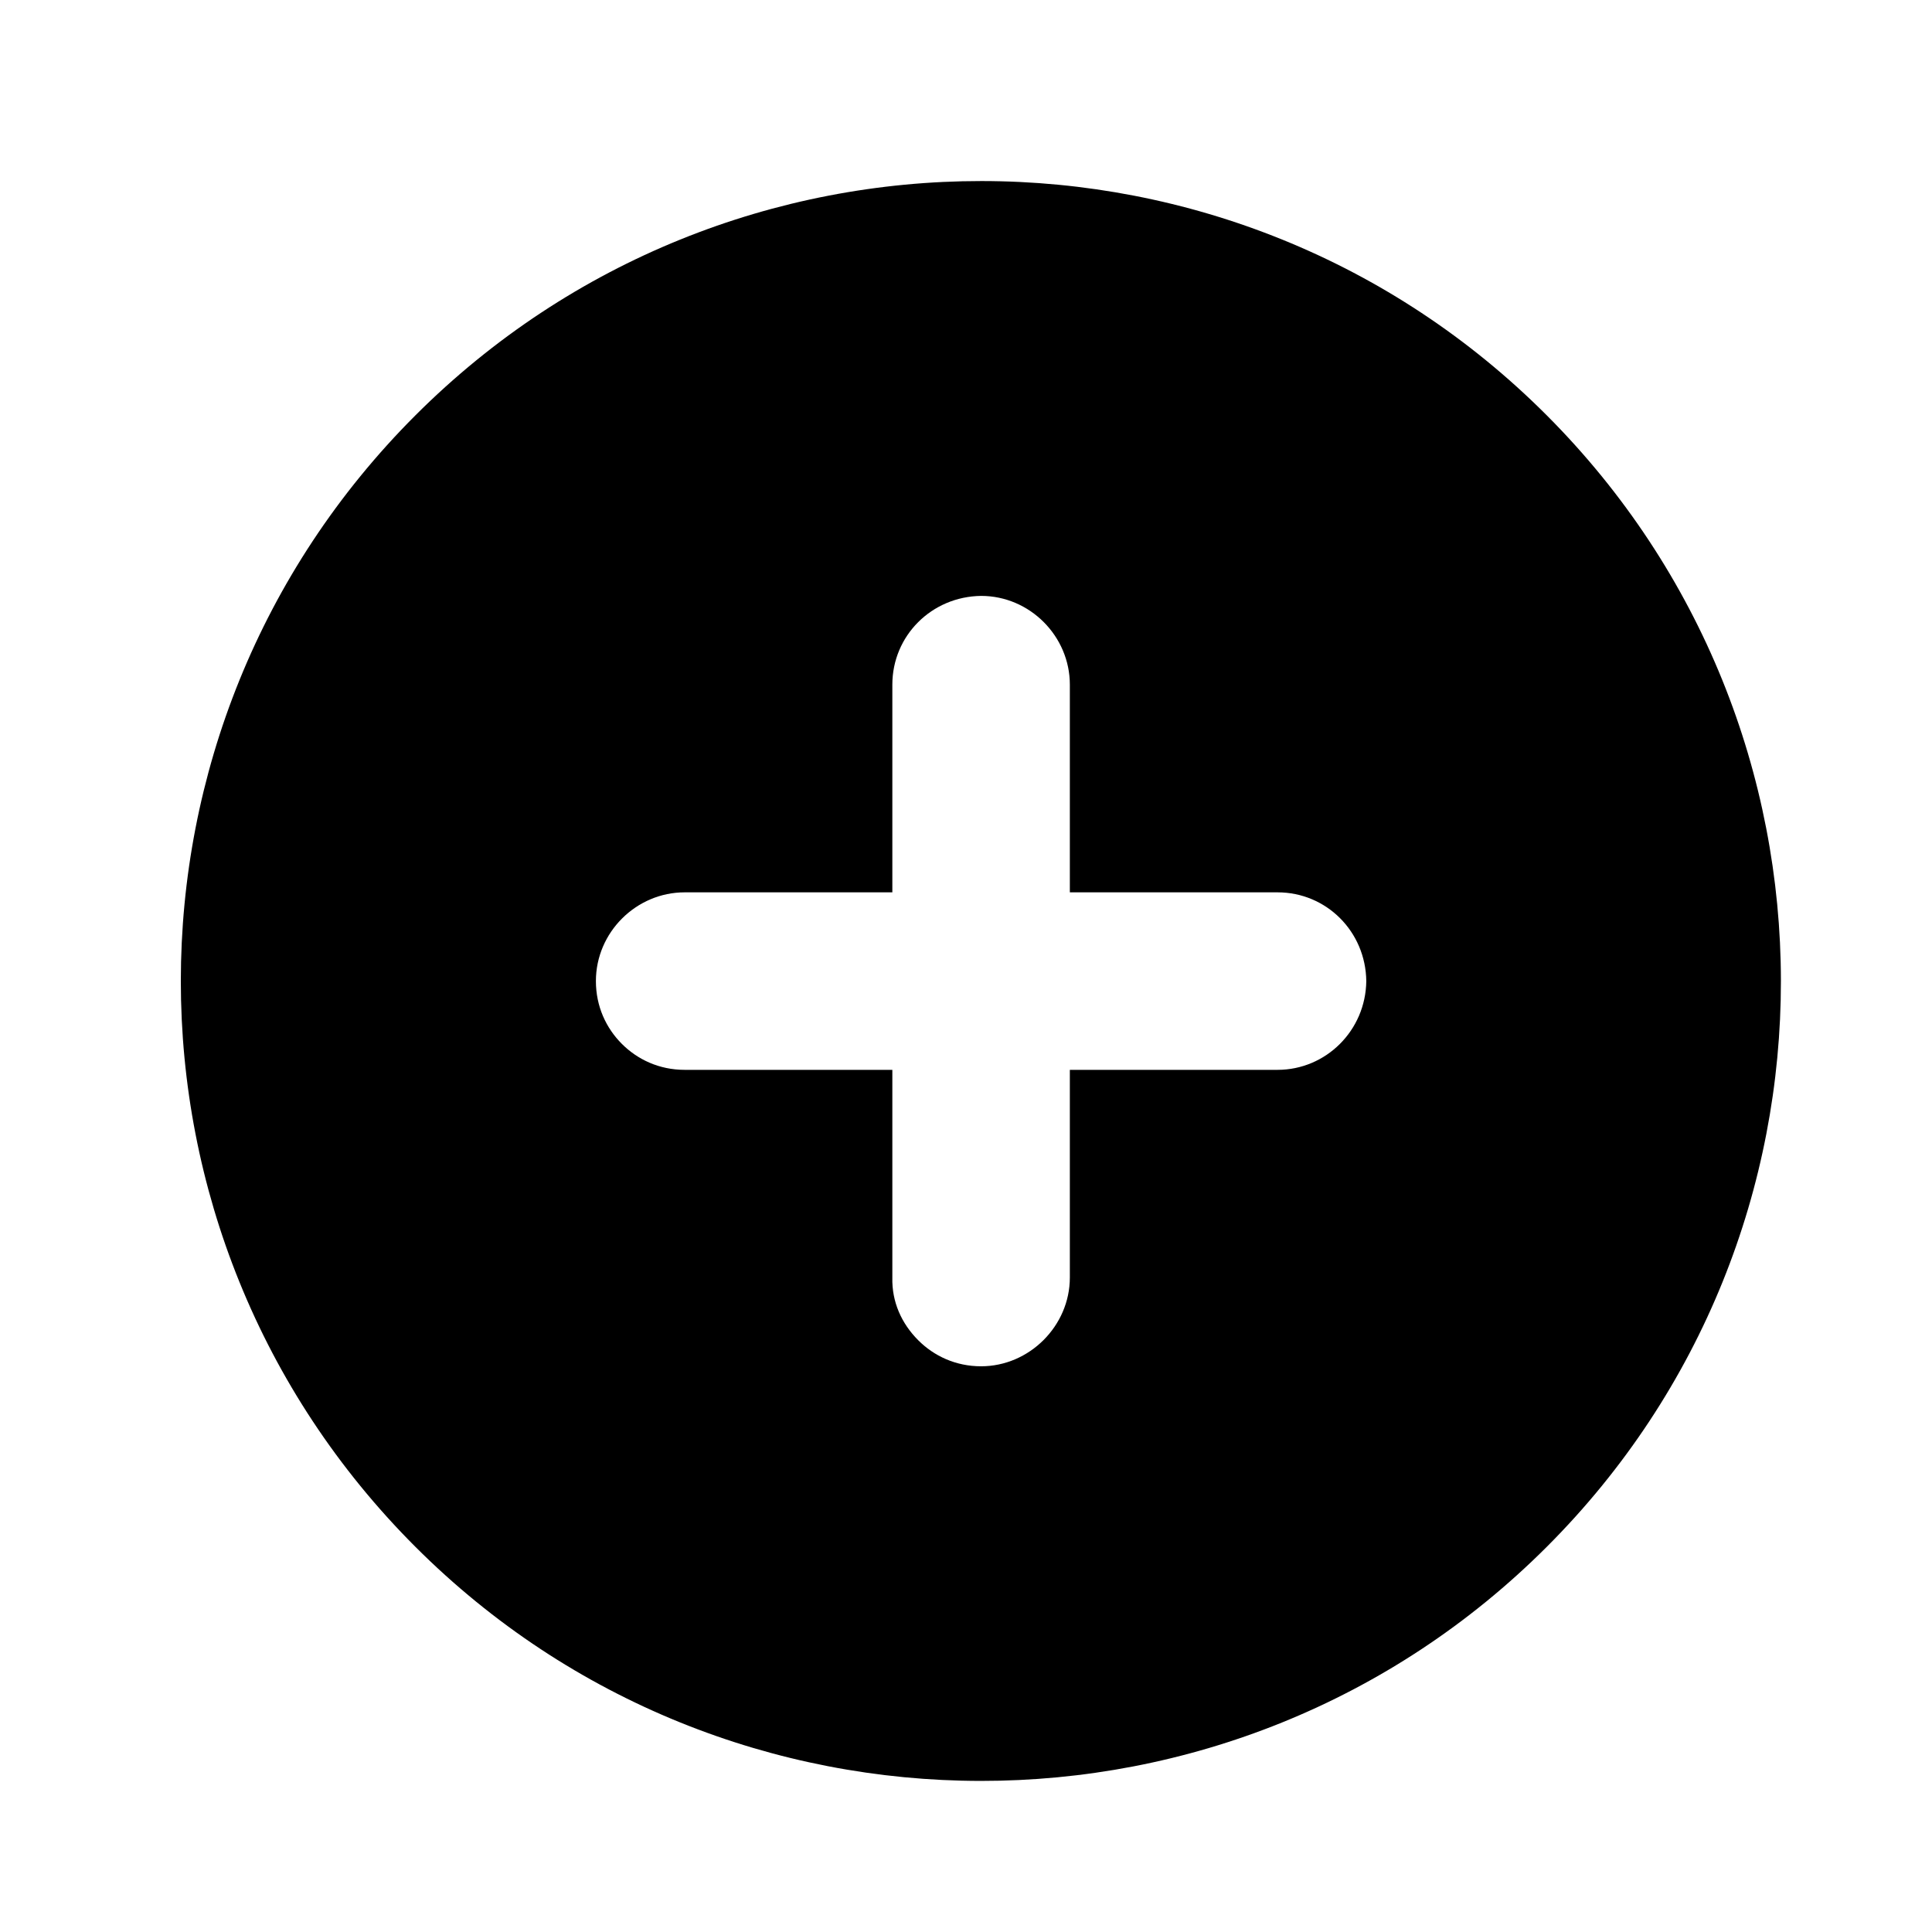 <svg width="32" height="32" viewBox="0 0 32 32" fill="none" xmlns="http://www.w3.org/2000/svg">
<path d="M6.88 25.62C12.04 30.78 20.44 30.8 25.62 25.62C30.8 20.44 30.78 12.05 25.62 6.88C20.46 1.71 12.06 1.7 6.88 6.88C1.7 12.06 1.7 20.44 6.88 25.62ZM14.78 11.34C14.78 10.53 15.43 9.88 16.25 9.87C17.06 9.87 17.72 10.54 17.72 11.34V14.78H21.16C21.97 14.78 22.62 15.43 22.63 16.25C22.62 17.07 21.96 17.72 21.16 17.72H17.72V21.16C17.72 21.96 17.05 22.63 16.25 22.63C15.83 22.63 15.47 22.46 15.21 22.2C14.93 21.92 14.77 21.56 14.78 21.16V17.72H11.34C10.92 17.72 10.56 17.55 10.3 17.29C10.04 17.03 9.87 16.67 9.87 16.25C9.87 15.44 10.54 14.78 11.34 14.78H14.78V11.34Z" fill="black"/>
</svg>
